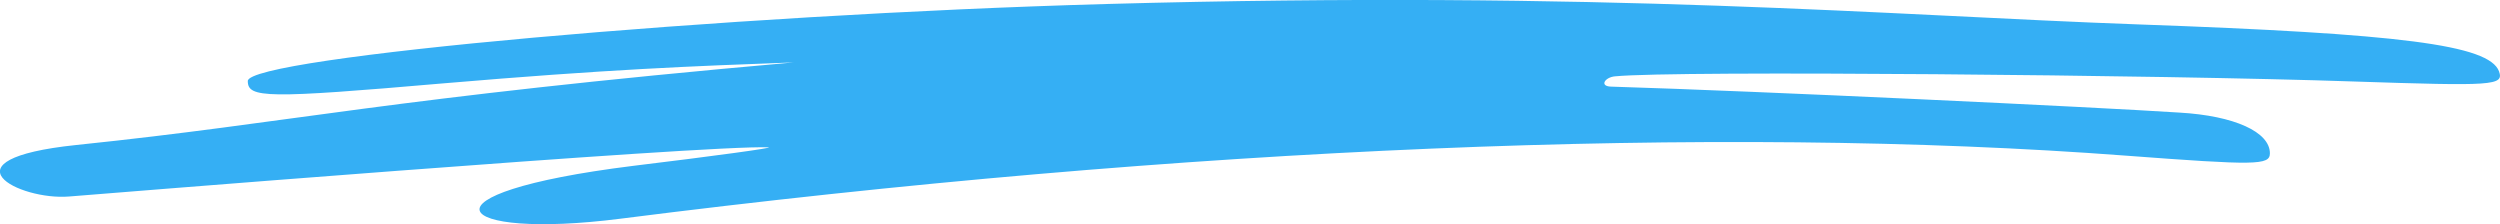 <svg width="267.567" height="24" viewBox="0 0 267.567 24" fill="none" xmlns="http://www.w3.org/2000/svg" xmlns:xlink="http://www.w3.org/1999/xlink">
	<desc>
			Created with Pixso.
	</desc>
	<defs/>
	<path d="M267.46 7.63C266.37 4.8 256.98 3.61 228.79 2.61C202.48 1.67 171.86 -1.06 118.35 0.43C77.45 1.57 26.52 6.14 26.52 8.67C26.52 10.51 28.51 10.56 47.47 8.92C64.99 7.43 73.97 7.08 84.94 6.68C40.96 10.56 31.58 13.09 8.15 15.52C-6.54 17.06 2.05 21.48 7.41 21.03C7.46 21.03 75.81 15.47 82.26 15.77C82.86 15.82 76.36 16.71 67.77 17.75C43.79 20.73 48.41 25.7 66.38 23.41C126.84 15.72 183.72 13.34 227.55 16.66C241.4 17.7 242.94 17.7 242.94 16.41C242.94 14.13 239.16 12.39 233.26 12.05C224.03 11.45 188.49 9.76 172.4 9.27C171.16 9.22 171.76 8.27 172.85 8.17C179.4 7.53 231.42 8.02 251.87 8.72C266.91 9.22 268 9.17 267.46 7.63Z" fill="#35AFF4" fill-opacity="1" fill-rule="evenodd"/>
</svg>
